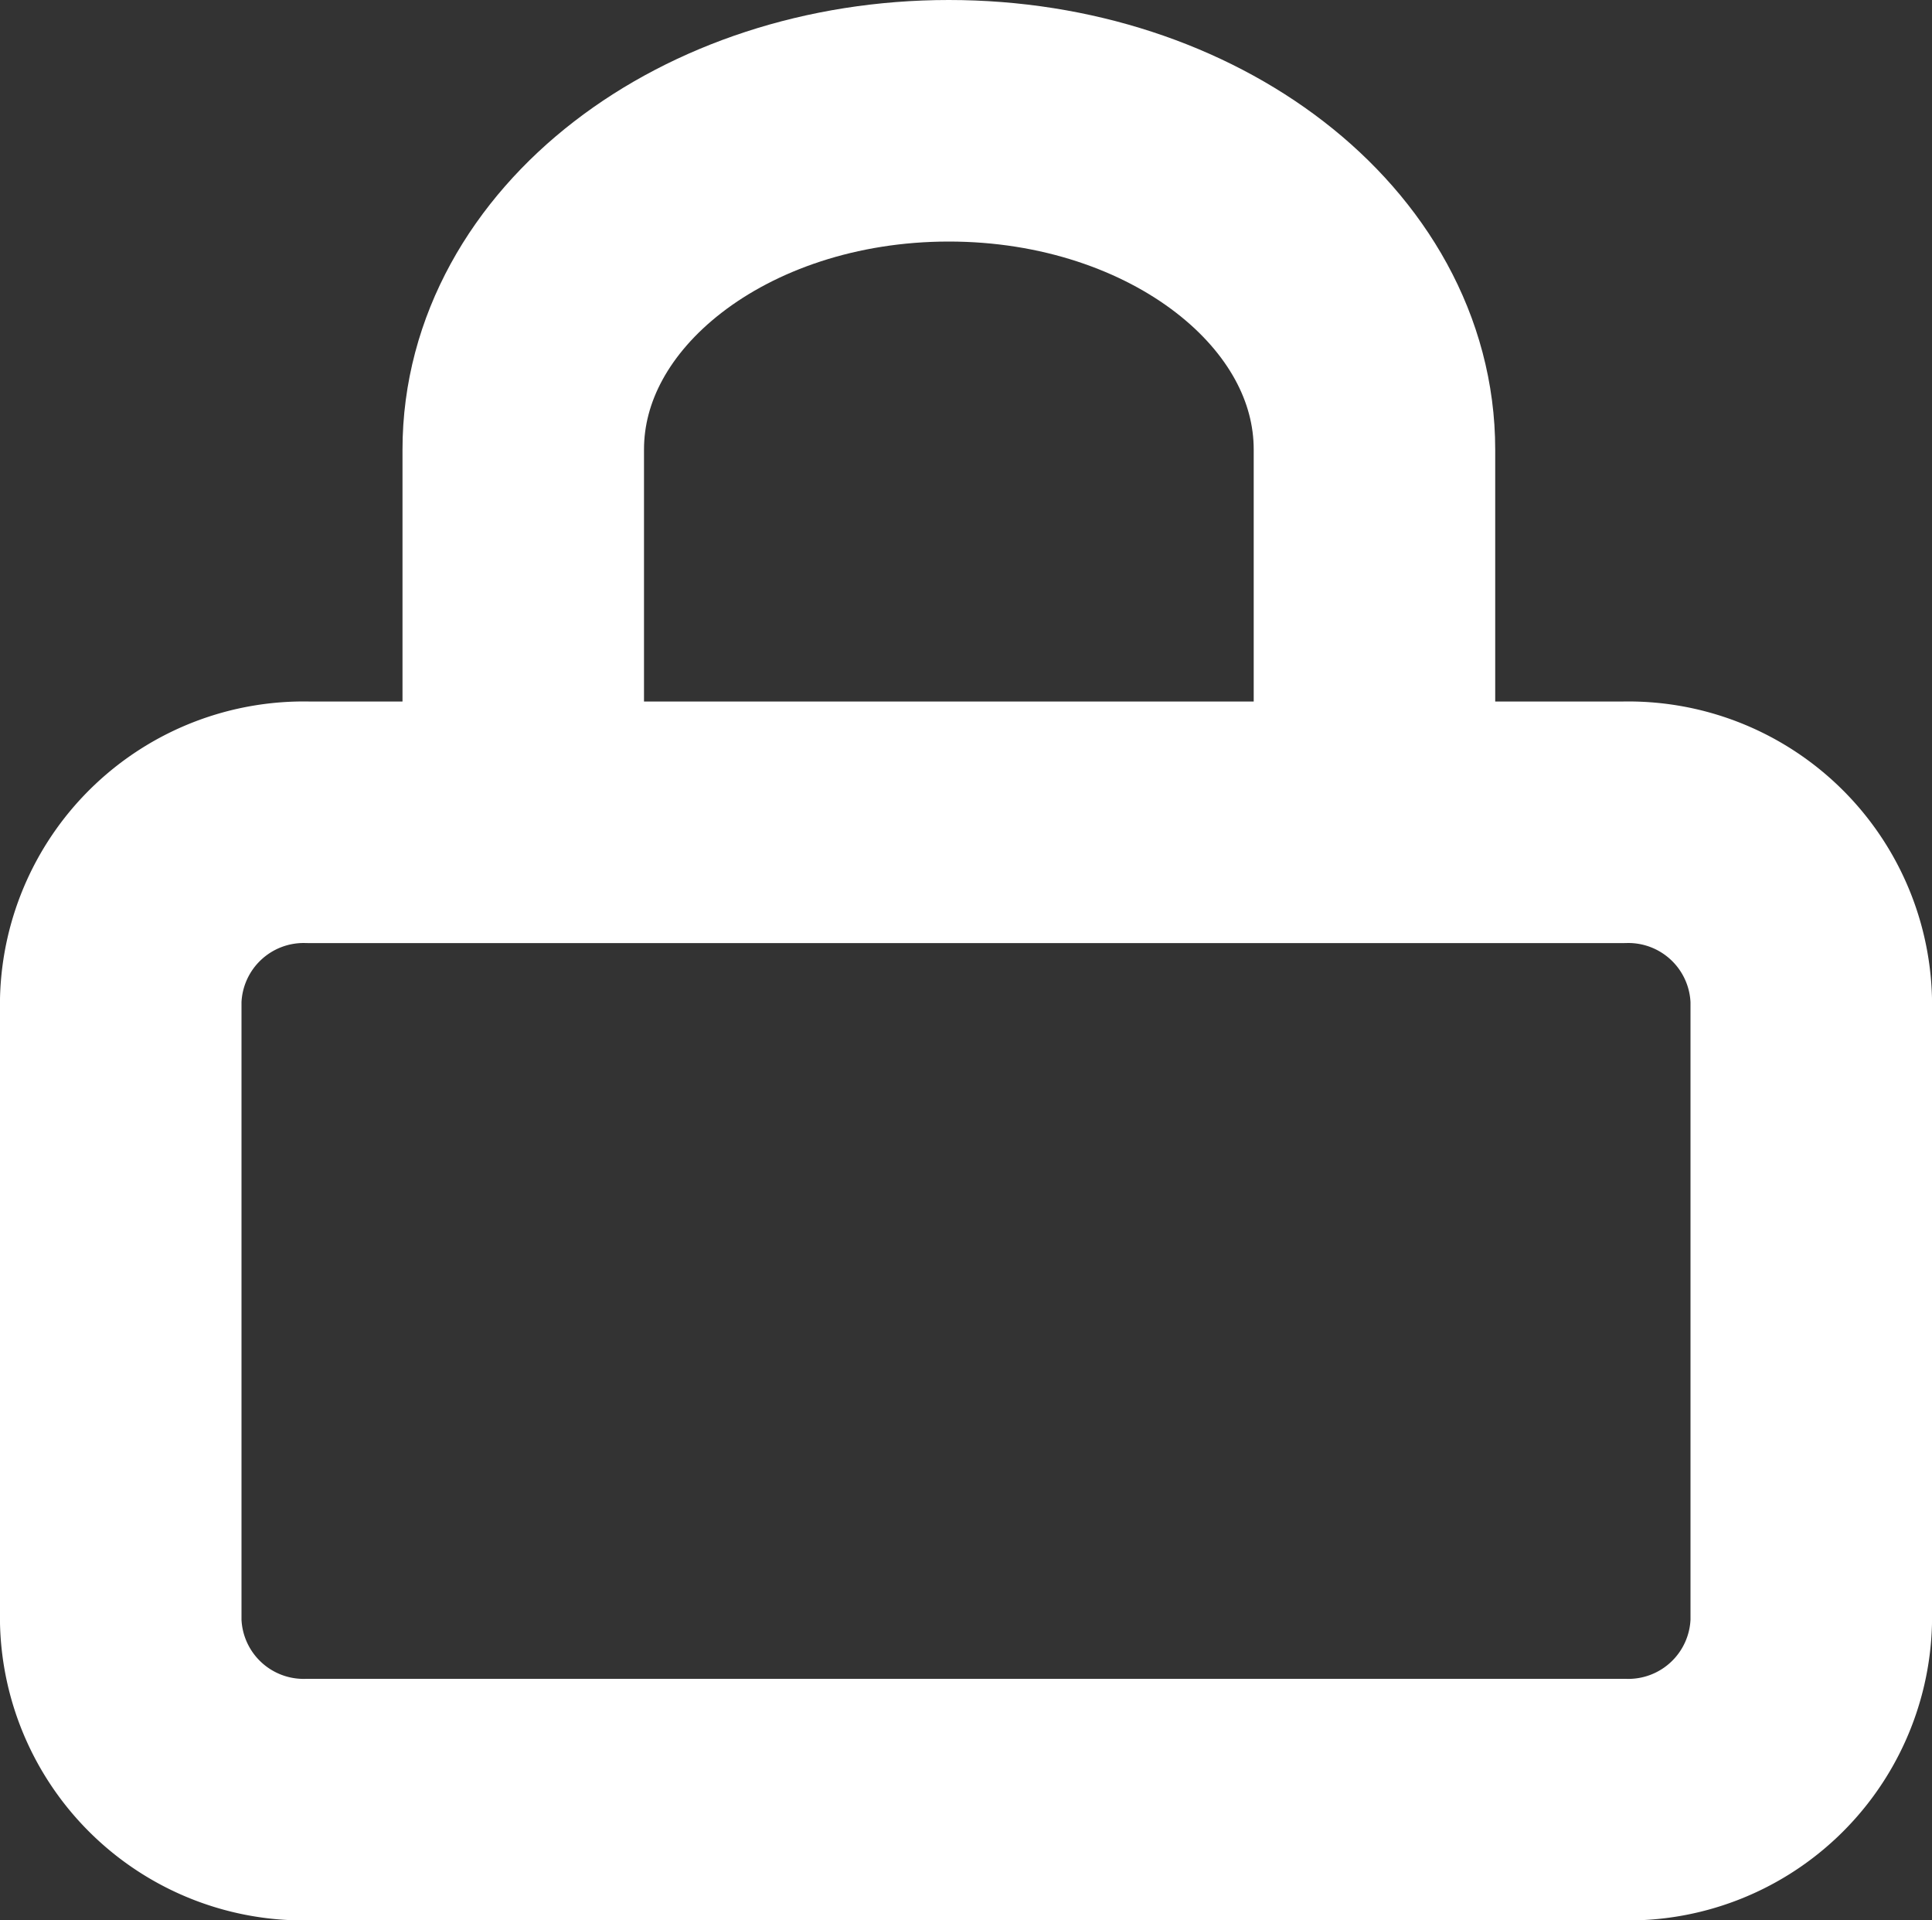 <svg xmlns="http://www.w3.org/2000/svg" width="24" height="23.851" viewBox="0 0 24 23.851">
  <rect x="0" y="0" width="24" height="23.851" fill="#333333" stroke="none"/>
  <g id="Locked_Icon" data-name="Locked Icon" transform="translate(1.5 1.5)">
    <path id="Path_79" data-name="Path 79" d="M6.833,16.5H23.167A2.273,2.273,0,0,1,25.5,18.707v7.724a2.273,2.273,0,0,1-2.333,2.207H6.833A2.273,2.273,0,0,1,4.5,26.431V18.707A2.273,2.273,0,0,1,6.833,16.5Z" transform="translate(-4.5 -7.787)" fill="none" stroke="#fff" stroke-linecap="round" stroke-linejoin="round" stroke-width="3"/>
    <path id="Path_80" data-name="Path 80" d="M10.5,10.351V7.084C10.5,4.828,12.867,3,15.787,3s5.287,1.828,5.287,4.084v3.267" transform="translate(-5.5 -3)" fill="none" stroke="#fff" stroke-linecap="round" stroke-linejoin="round" stroke-width="3"/>
  </g>
</svg>
